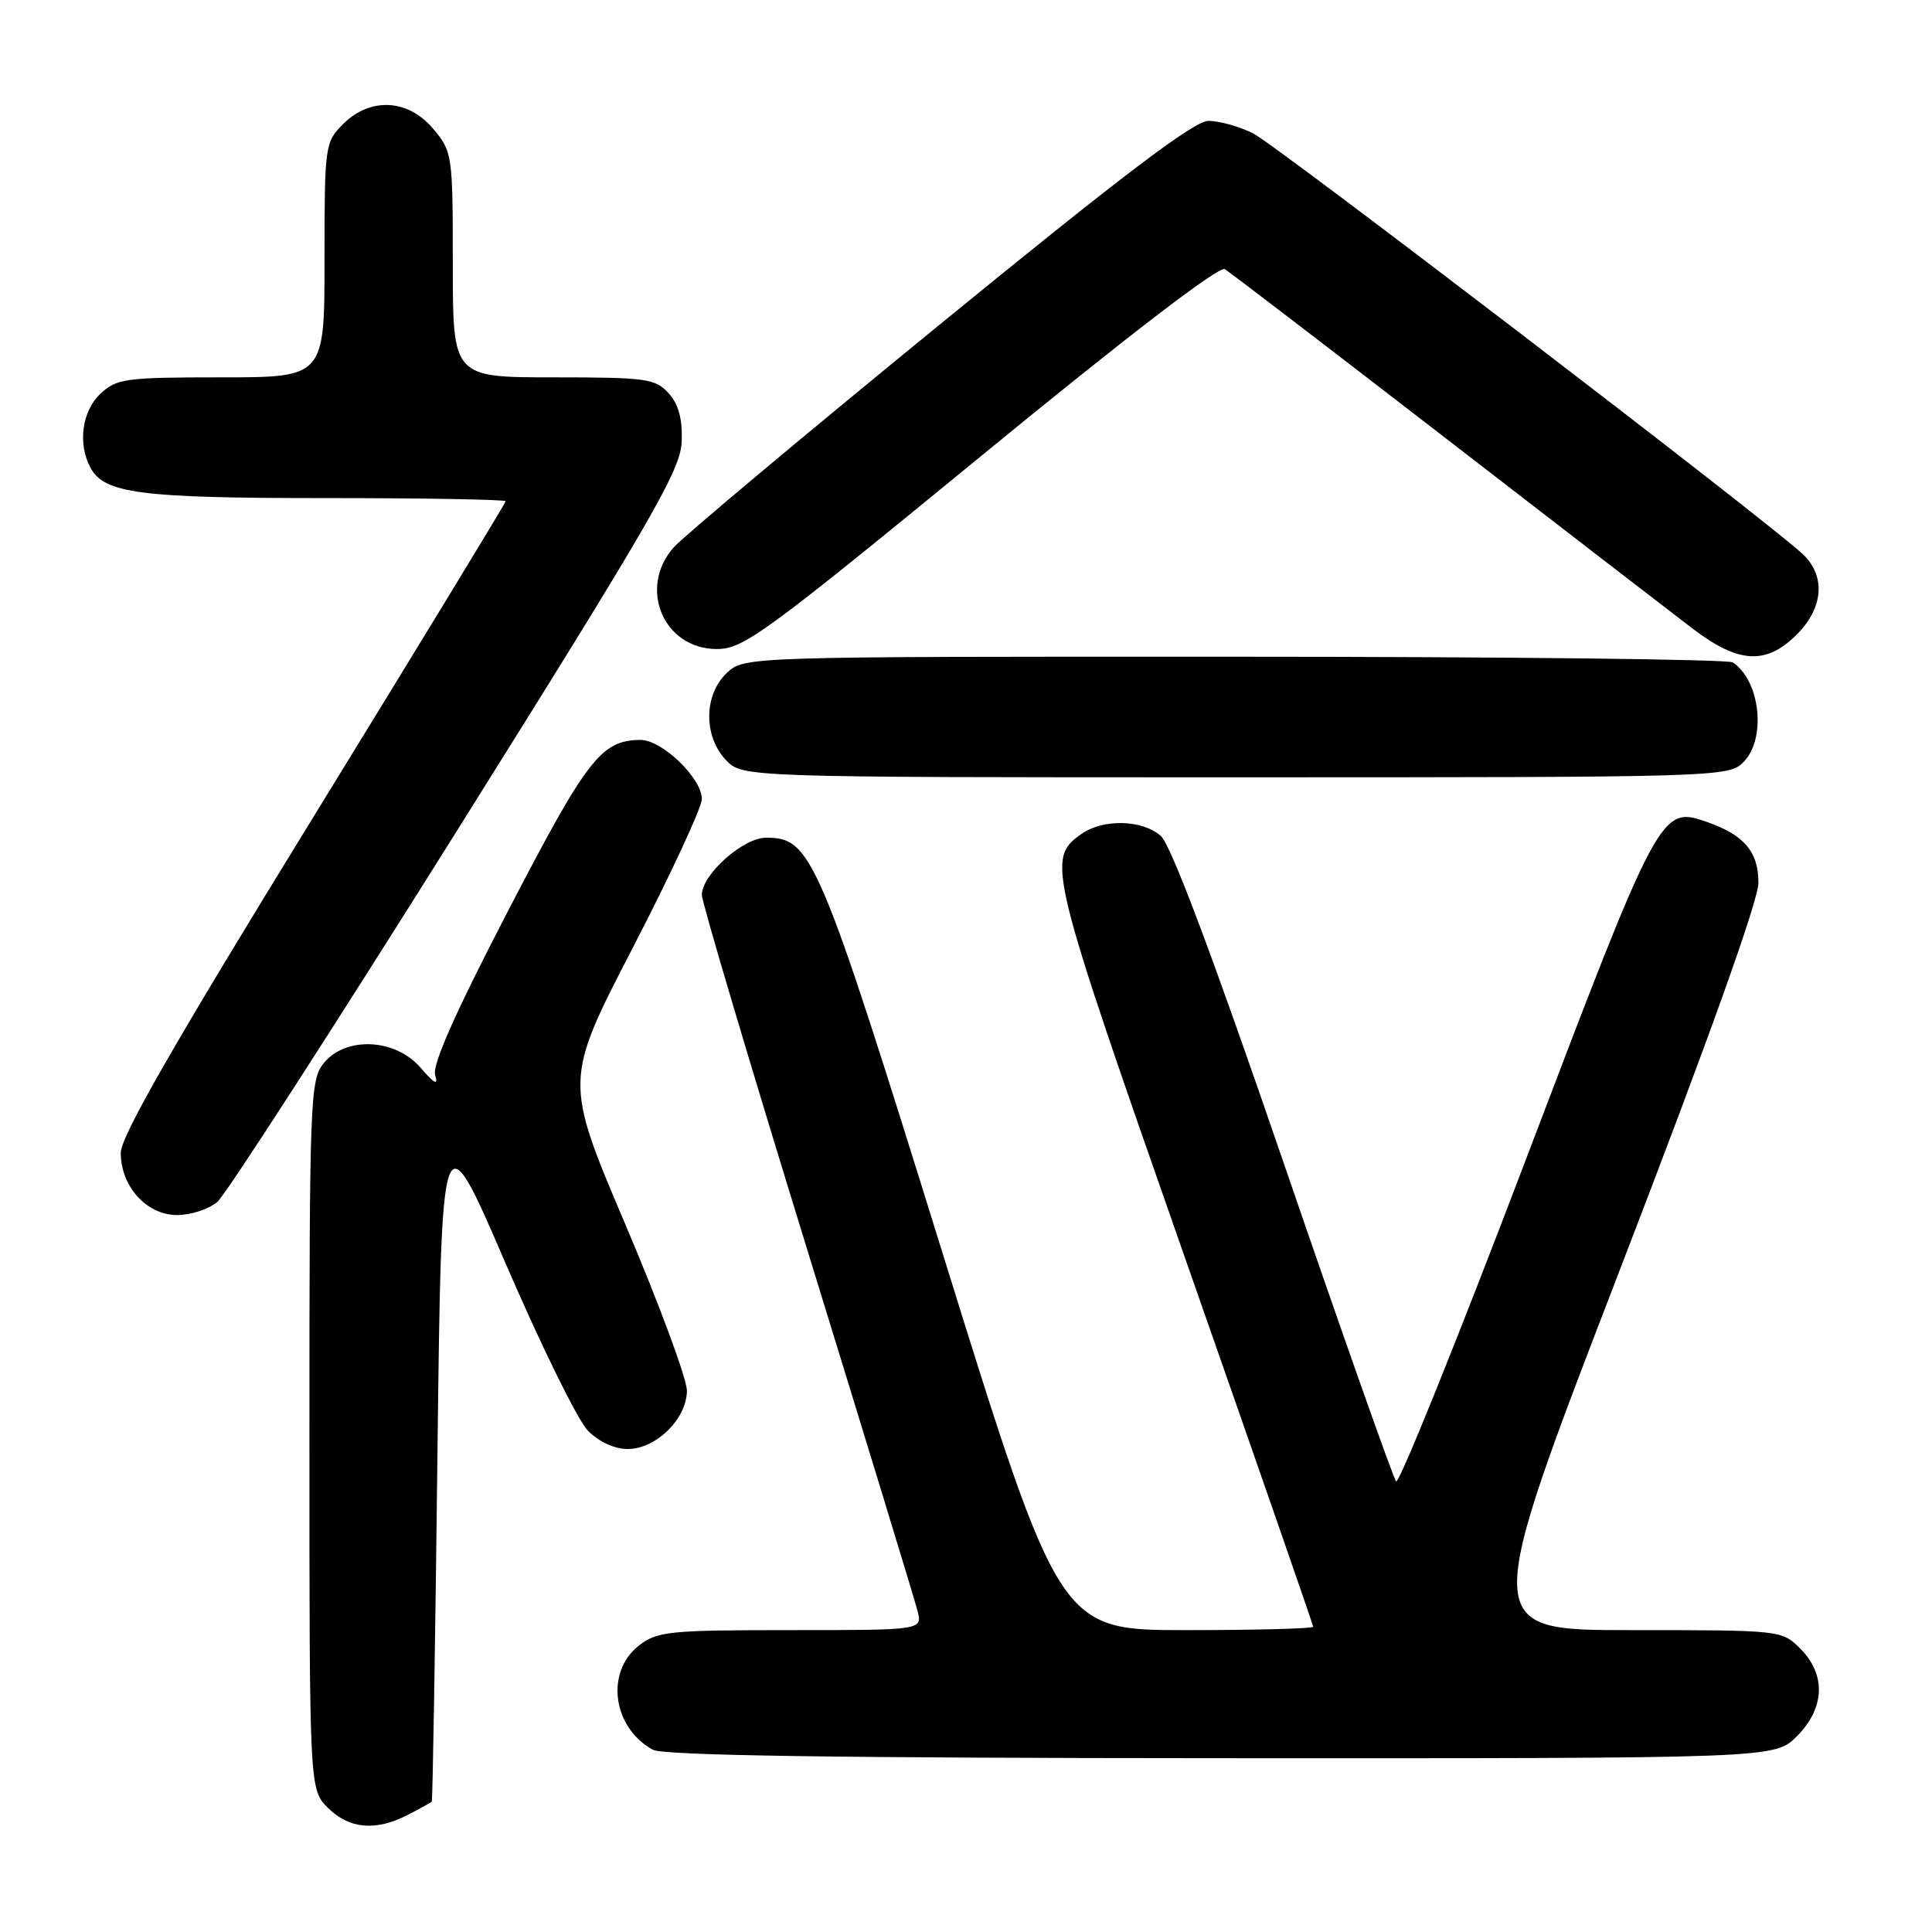 <?xml version="1.0" encoding="UTF-8" standalone="no"?>
<!DOCTYPE svg PUBLIC "-//W3C//DTD SVG 1.1//EN" "http://www.w3.org/Graphics/SVG/1.1/DTD/svg11.dtd" >
<svg xmlns="http://www.w3.org/2000/svg" xmlns:xlink="http://www.w3.org/1999/xlink" version="1.1" viewBox="0 0 256 256">
 <g >
 <path fill="currentColor"
d=" M 54.05 240.47 C 55.67 239.64 57.10 238.85 57.21 238.72 C 57.33 238.60 57.67 218.07 57.96 193.10 C 58.50 147.70 58.50 147.70 67.00 167.42 C 71.67 178.26 76.57 188.22 77.89 189.56 C 79.33 191.04 81.42 192.00 83.18 192.00 C 86.93 192.00 90.99 188.01 91.02 184.30 C 91.04 182.76 87.38 172.87 82.90 162.33 C 74.75 143.16 74.75 143.16 83.88 125.52 C 88.89 115.83 93.00 106.98 93.00 105.87 C 93.00 103.10 87.67 97.99 84.83 98.04 C 79.65 98.11 77.80 100.51 67.36 120.62 C 60.31 134.21 57.24 141.12 57.66 142.46 C 58.10 143.88 57.57 143.61 55.74 141.49 C 52.39 137.59 45.81 137.28 42.89 140.88 C 41.10 143.10 41.00 145.59 41.00 190.16 C 41.00 237.09 41.00 237.09 43.45 239.55 C 46.27 242.36 49.81 242.67 54.05 240.47 Z  M 238.08 230.08 C 241.81 226.35 241.99 221.90 238.55 218.45 C 236.10 216.01 235.99 216.00 216.16 216.00 C 196.24 216.00 196.24 216.00 214.62 168.31 C 226.42 137.69 233.00 119.32 233.00 116.97 C 233.00 112.86 231.11 110.63 226.17 108.91 C 220.05 106.78 219.87 107.11 202.09 153.90 C 193.06 177.64 185.36 196.72 184.99 196.29 C 184.61 195.85 177.89 176.82 170.06 154.00 C 160.64 126.52 155.14 111.91 153.80 110.75 C 151.32 108.60 146.18 108.48 143.30 110.50 C 138.61 113.79 138.92 115.04 156.94 166.45 C 166.32 193.21 174.00 215.31 174.00 215.55 C 174.00 215.80 166.44 216.00 157.21 216.00 C 140.42 216.00 140.42 216.00 124.96 166.25 C 108.46 113.15 107.55 111.00 101.50 111.00 C 98.47 111.00 93.00 115.88 93.00 118.58 C 93.00 119.54 99.29 140.70 106.97 165.61 C 114.65 190.53 121.23 212.06 121.58 213.46 C 122.22 216.00 122.22 216.00 104.74 216.00 C 88.58 216.00 87.07 216.16 84.63 218.07 C 80.18 221.58 81.18 228.93 86.50 231.85 C 87.89 232.61 110.68 232.95 161.83 232.97 C 235.15 233.00 235.15 233.00 238.08 230.08 Z  M 28.81 159.25 C 29.92 158.29 44.18 136.20 60.50 110.16 C 86.60 68.50 90.18 62.29 90.33 58.51 C 90.44 55.50 89.92 53.57 88.59 52.10 C 86.84 50.17 85.63 50.00 73.35 50.00 C 60.00 50.00 60.00 50.00 60.00 35.08 C 60.00 20.48 59.94 20.09 57.41 17.08 C 54.07 13.10 49.07 12.84 45.45 16.45 C 43.06 18.85 43.00 19.28 43.00 34.45 C 43.00 50.00 43.00 50.00 29.31 50.00 C 16.64 50.00 15.46 50.16 13.31 52.17 C 10.86 54.48 10.28 58.78 11.98 61.96 C 13.81 65.39 18.54 66.00 43.15 66.00 C 56.27 66.00 67.00 66.19 67.00 66.42 C 67.00 66.64 55.52 85.49 41.50 108.30 C 23.12 138.18 16.00 150.59 16.00 152.75 C 16.00 157.21 19.43 161.00 23.46 161.00 C 25.29 161.00 27.69 160.21 28.81 159.25 Z  M 231.00 101.00 C 234.08 97.92 233.27 90.21 229.60 87.77 C 229.00 87.36 199.28 87.02 163.56 87.02 C 98.63 87.00 98.63 87.00 96.31 89.17 C 93.26 92.04 93.19 97.51 96.17 100.69 C 98.35 103.00 98.35 103.00 163.67 103.00 C 227.67 103.00 229.04 102.96 231.00 101.00 Z  M 238.08 84.08 C 241.68 80.47 241.95 76.21 238.75 73.31 C 233.16 68.23 169.04 19.17 166.05 17.67 C 164.20 16.75 161.52 16.01 160.10 16.02 C 158.20 16.04 148.65 23.28 124.50 43.02 C 106.35 57.85 90.49 71.14 89.25 72.55 C 84.51 77.94 87.94 86.00 94.98 86.00 C 98.51 86.00 101.26 83.99 129.95 60.47 C 149.34 44.56 161.53 35.21 162.29 35.66 C 162.95 36.06 176.10 46.13 191.50 58.02 C 206.90 69.92 221.67 81.31 224.33 83.33 C 230.37 87.93 234.03 88.13 238.08 84.08 Z "/>
</g>
</svg>